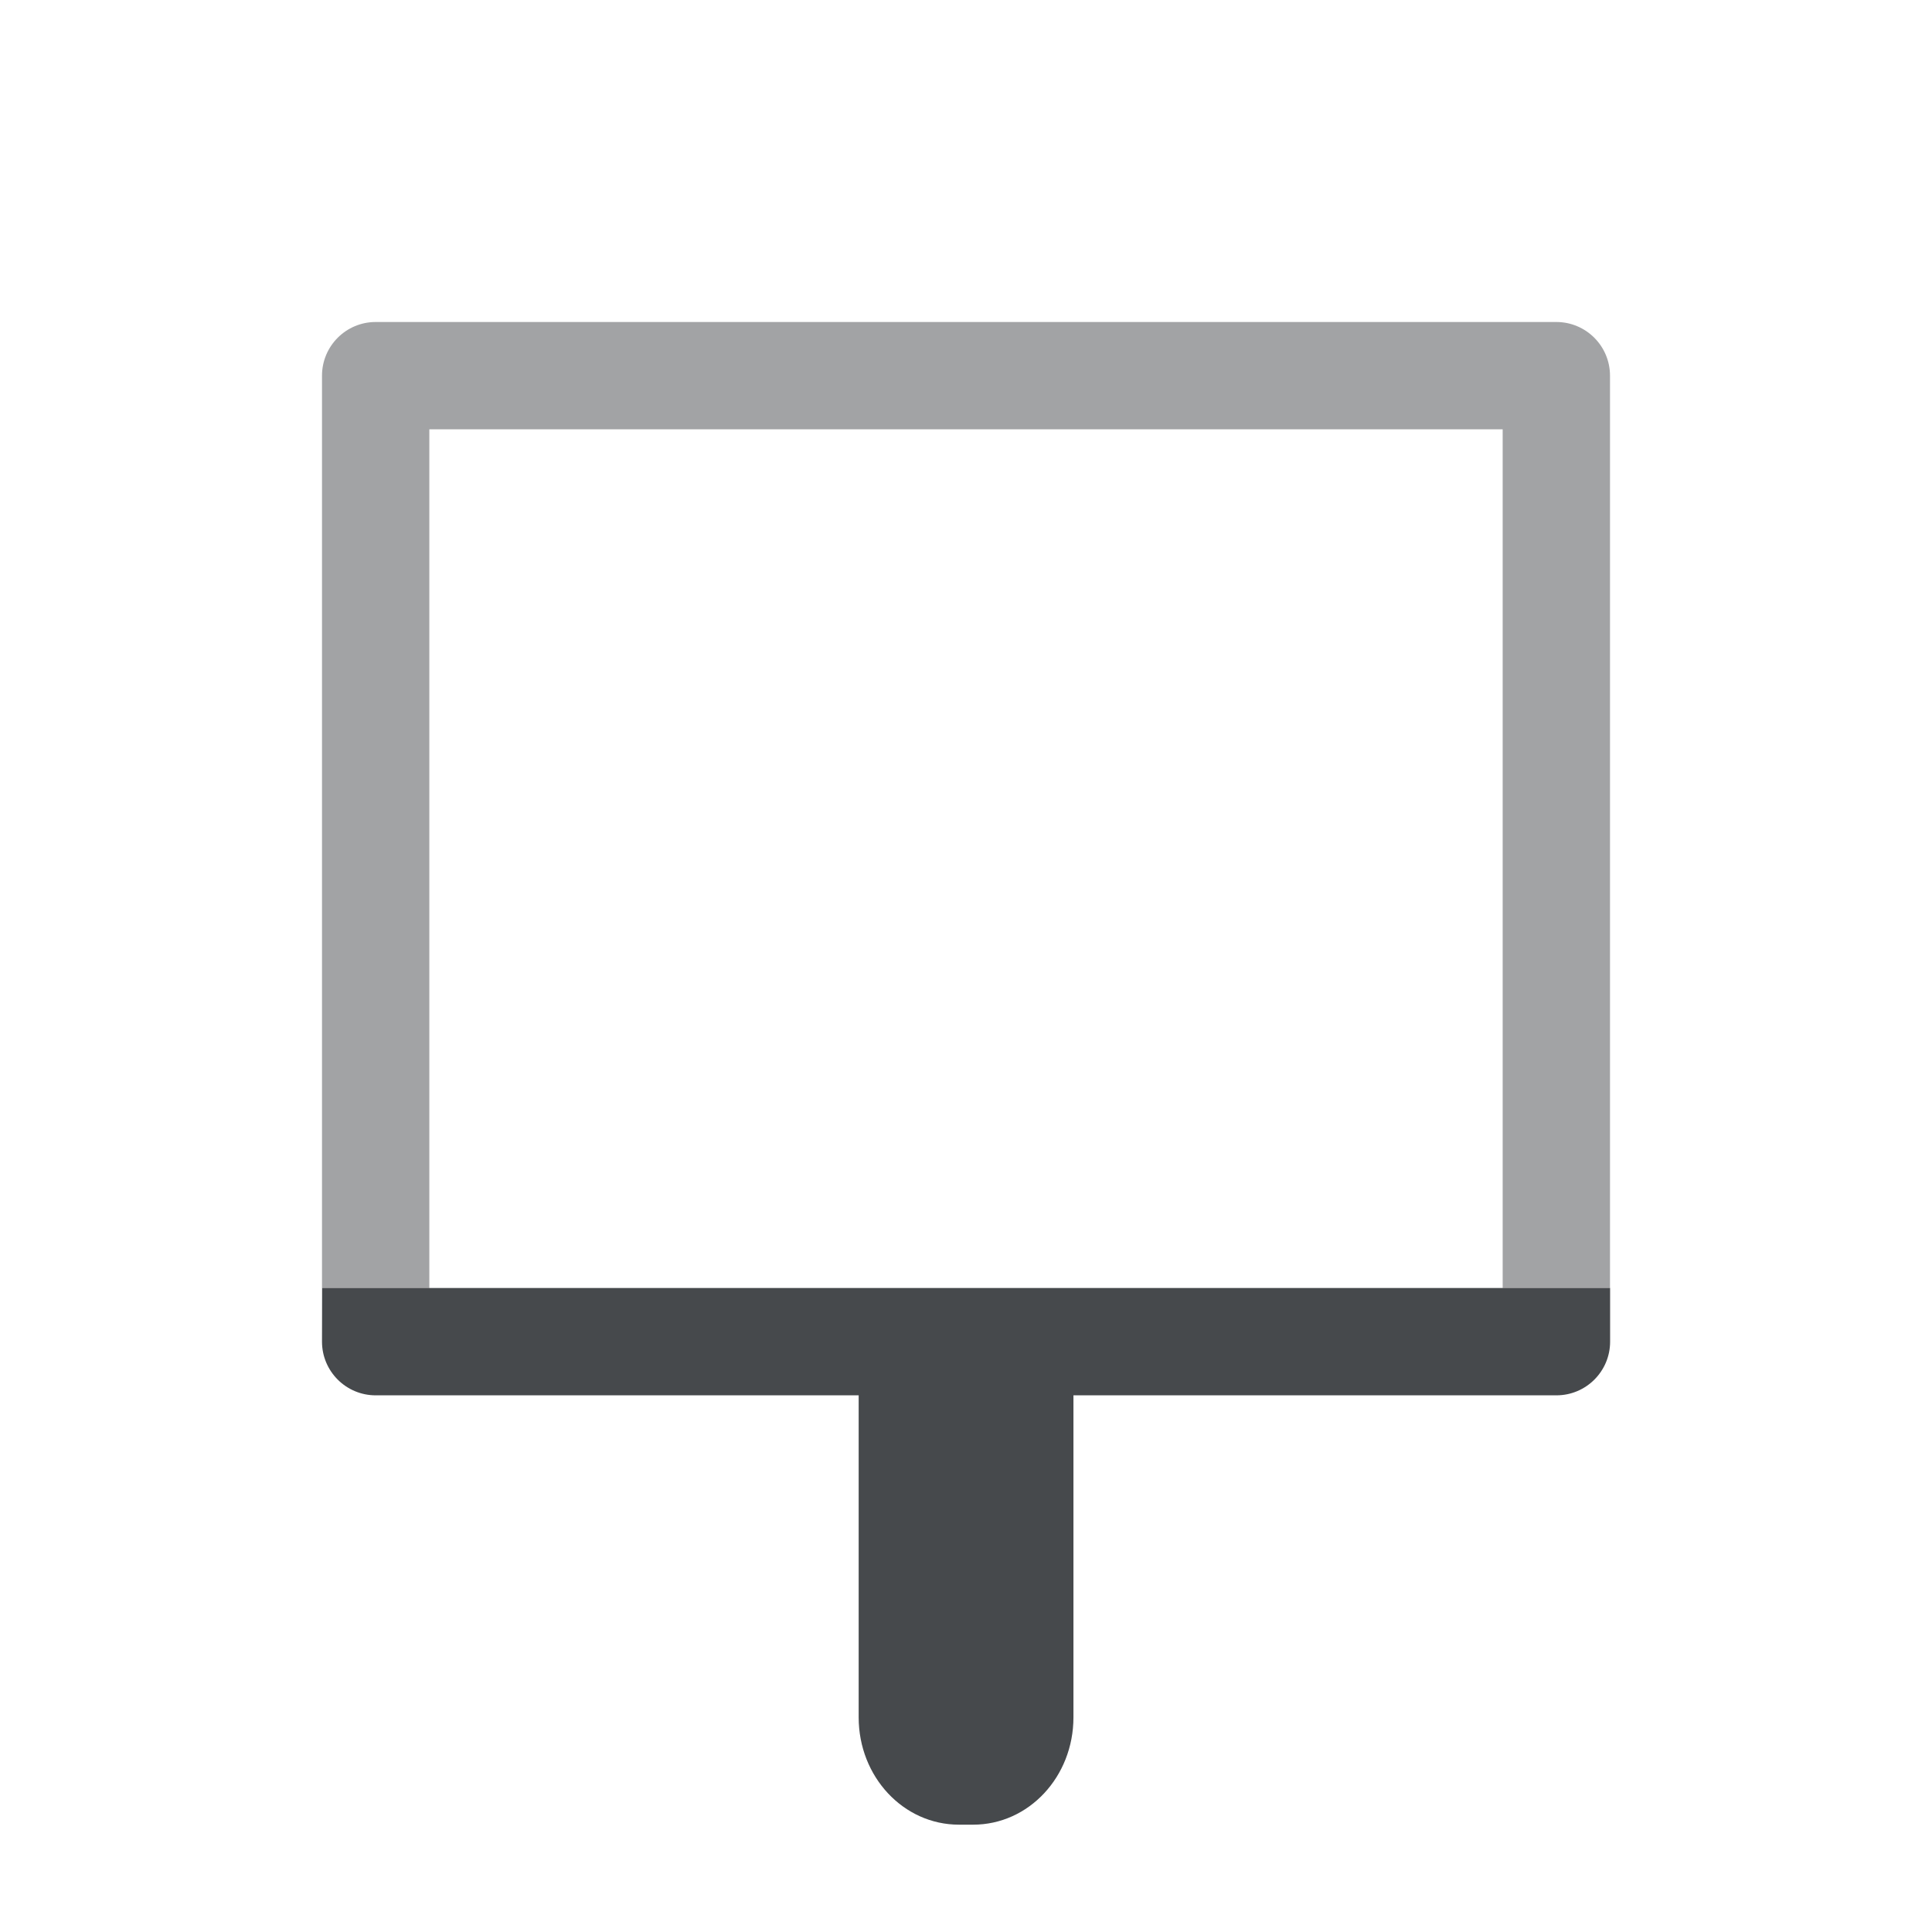 <?xml version="1.0" encoding="UTF-8"?>
<!-- Created with Inkscape (http://www.inkscape.org/) -->
<svg width="18" height="18" version="1.0" xmlns="http://www.w3.org/2000/svg" xmlns:cc="http://creativecommons.org/ns#" xmlns:dc="http://purl.org/dc/elements/1.1/" xmlns:rdf="http://www.w3.org/1999/02/22-rdf-syntax-ns#">
	<defs>
		<style id="current-color-scheme" type="text/css">.ColorScheme-Text {color:#090d11;}.ColorScheme-Background{color:#ffffff;}</style>
	</defs>
	<path class="ColorScheme-Text" d="m3 12.5c2.8e-5 0.276 0.224 0.5 0.5 0.5h4.5v3c0 0.554 0.417 1 0.934 1h0.133c0.517 0 0.934-0.446 0.934-1v-3h4.5c0.276-2.8e-5 0.5-0.224 0.5-0.5v-0.5h-12z" style="fill-opacity:.75;fill:currentColor"/>
	<path class="ColorScheme-Text" d="m3 12h1v-8h10v8h1v-8.5c-2.8e-5 -0.276-0.224-0.5-0.5-0.5h-11c-0.276 2.8e-5 -0.5 0.224-0.5 0.5z" style="fill-opacity:.75;fill:currentColor;opacity:.5"/>
</svg>

